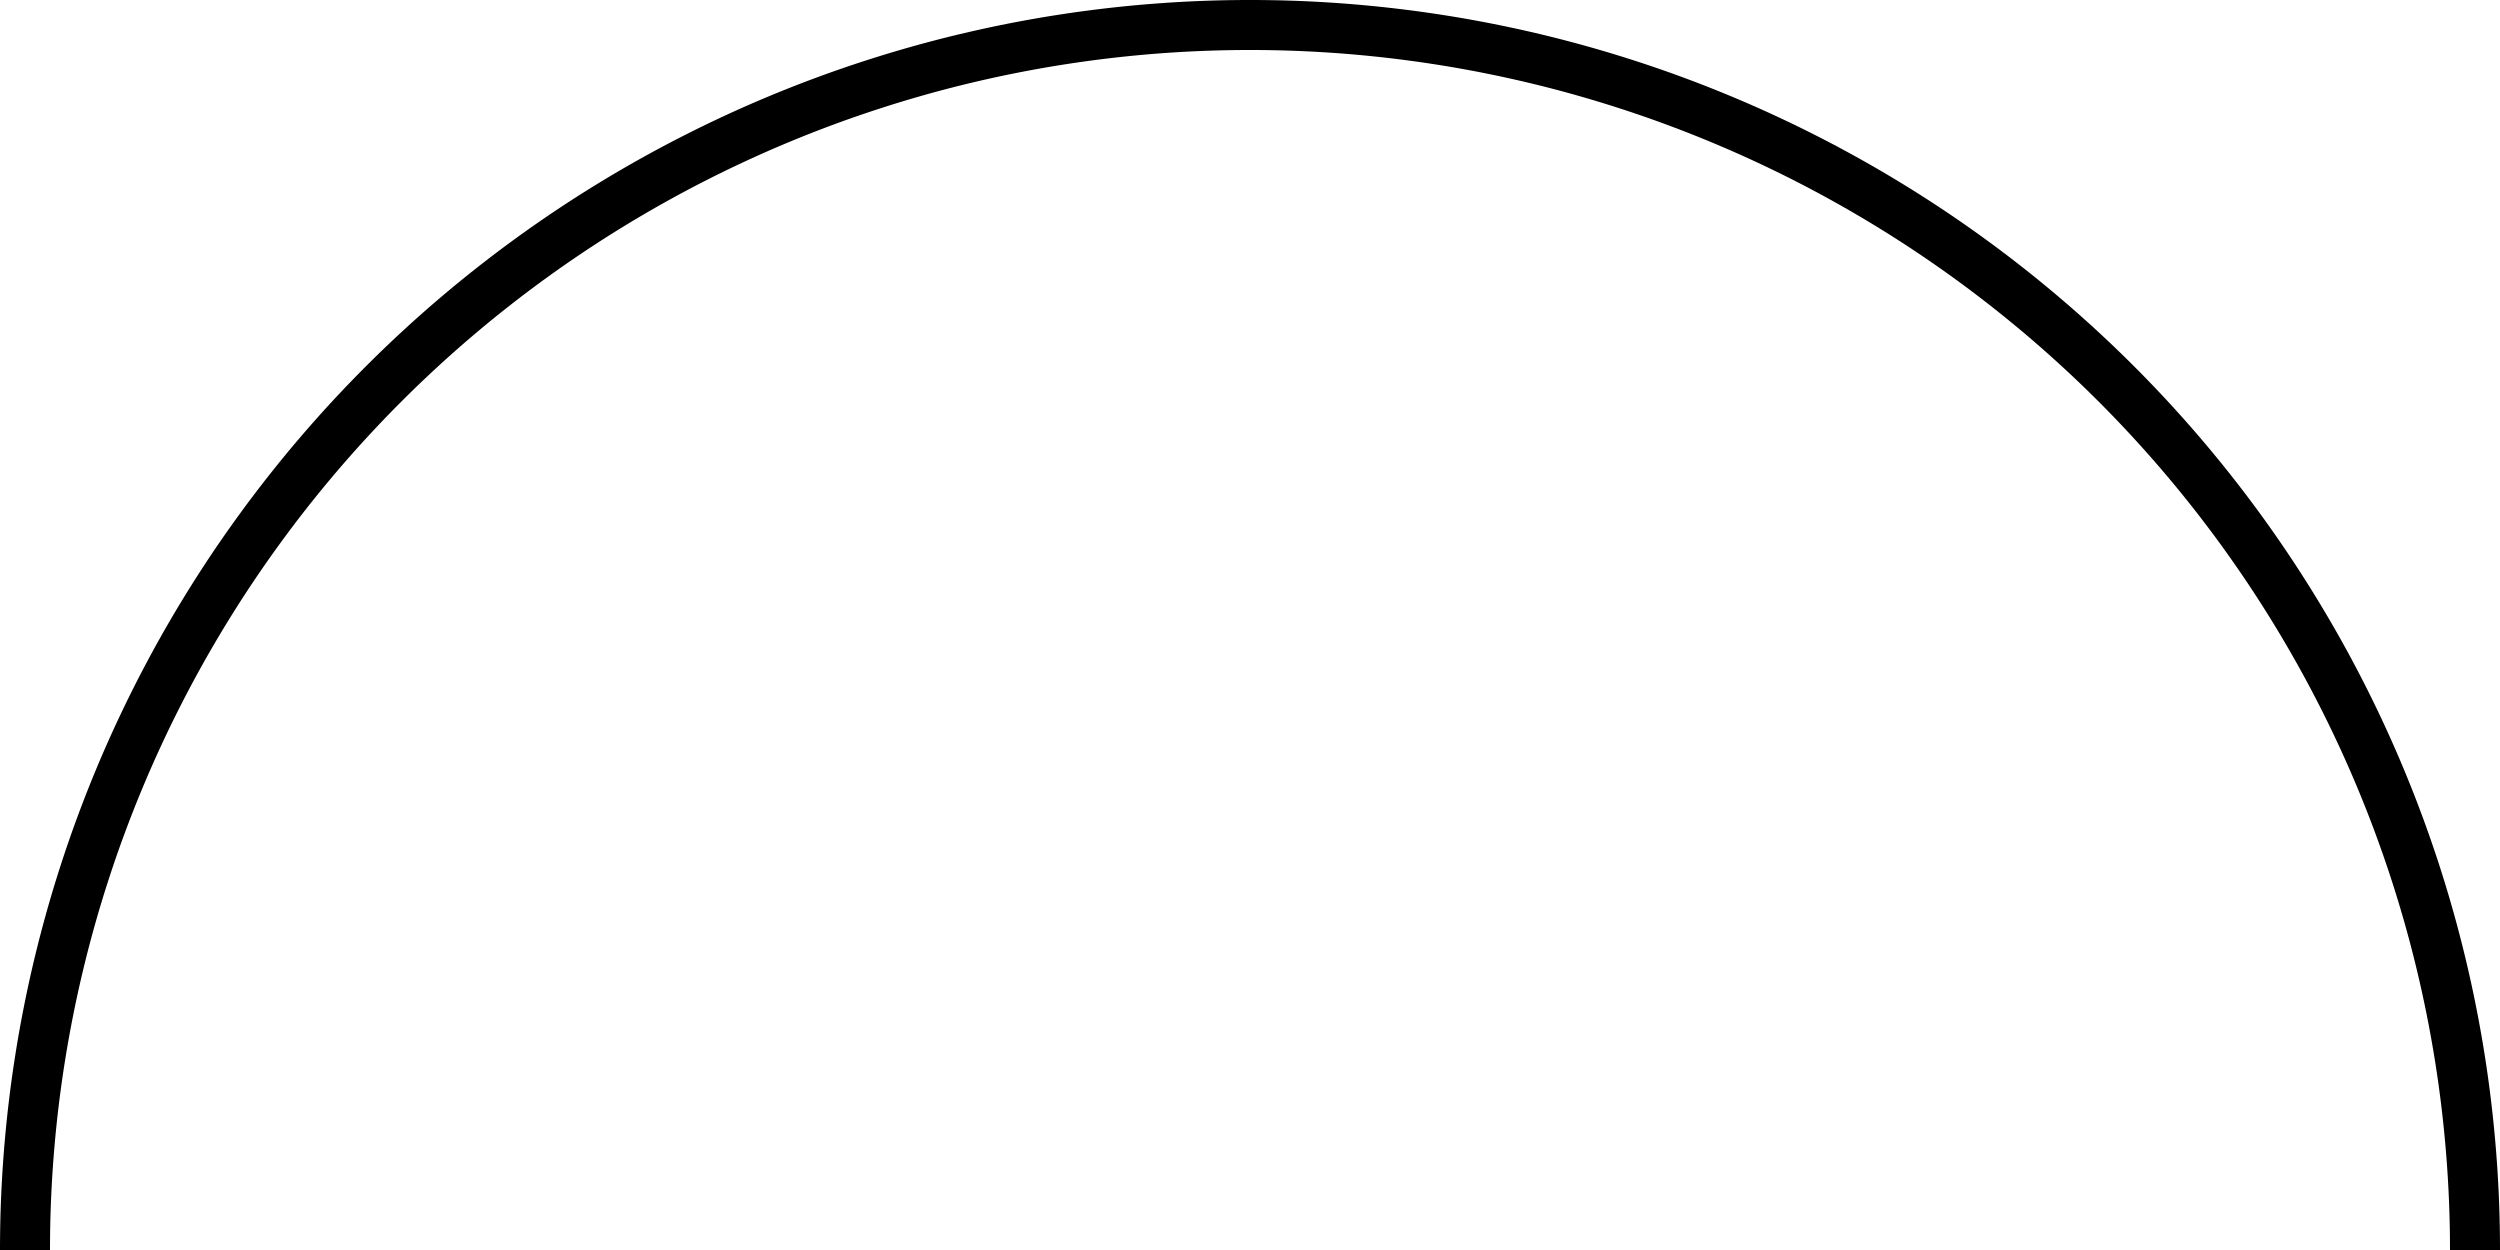 <?xml version="1.0" encoding="UTF-8"?><svg xmlns="http://www.w3.org/2000/svg" viewBox="0 0 10 5">
  <g>
	<circle cx="10" cy="10" r="2" fill="red"/>
    <path
       id="path833"
       style="fill:none;stroke:#000000;stroke-width:0.2"
       d="M 0.1 5 A 4 4 0 0 1 9.9 5" />
  </g>
</svg>
